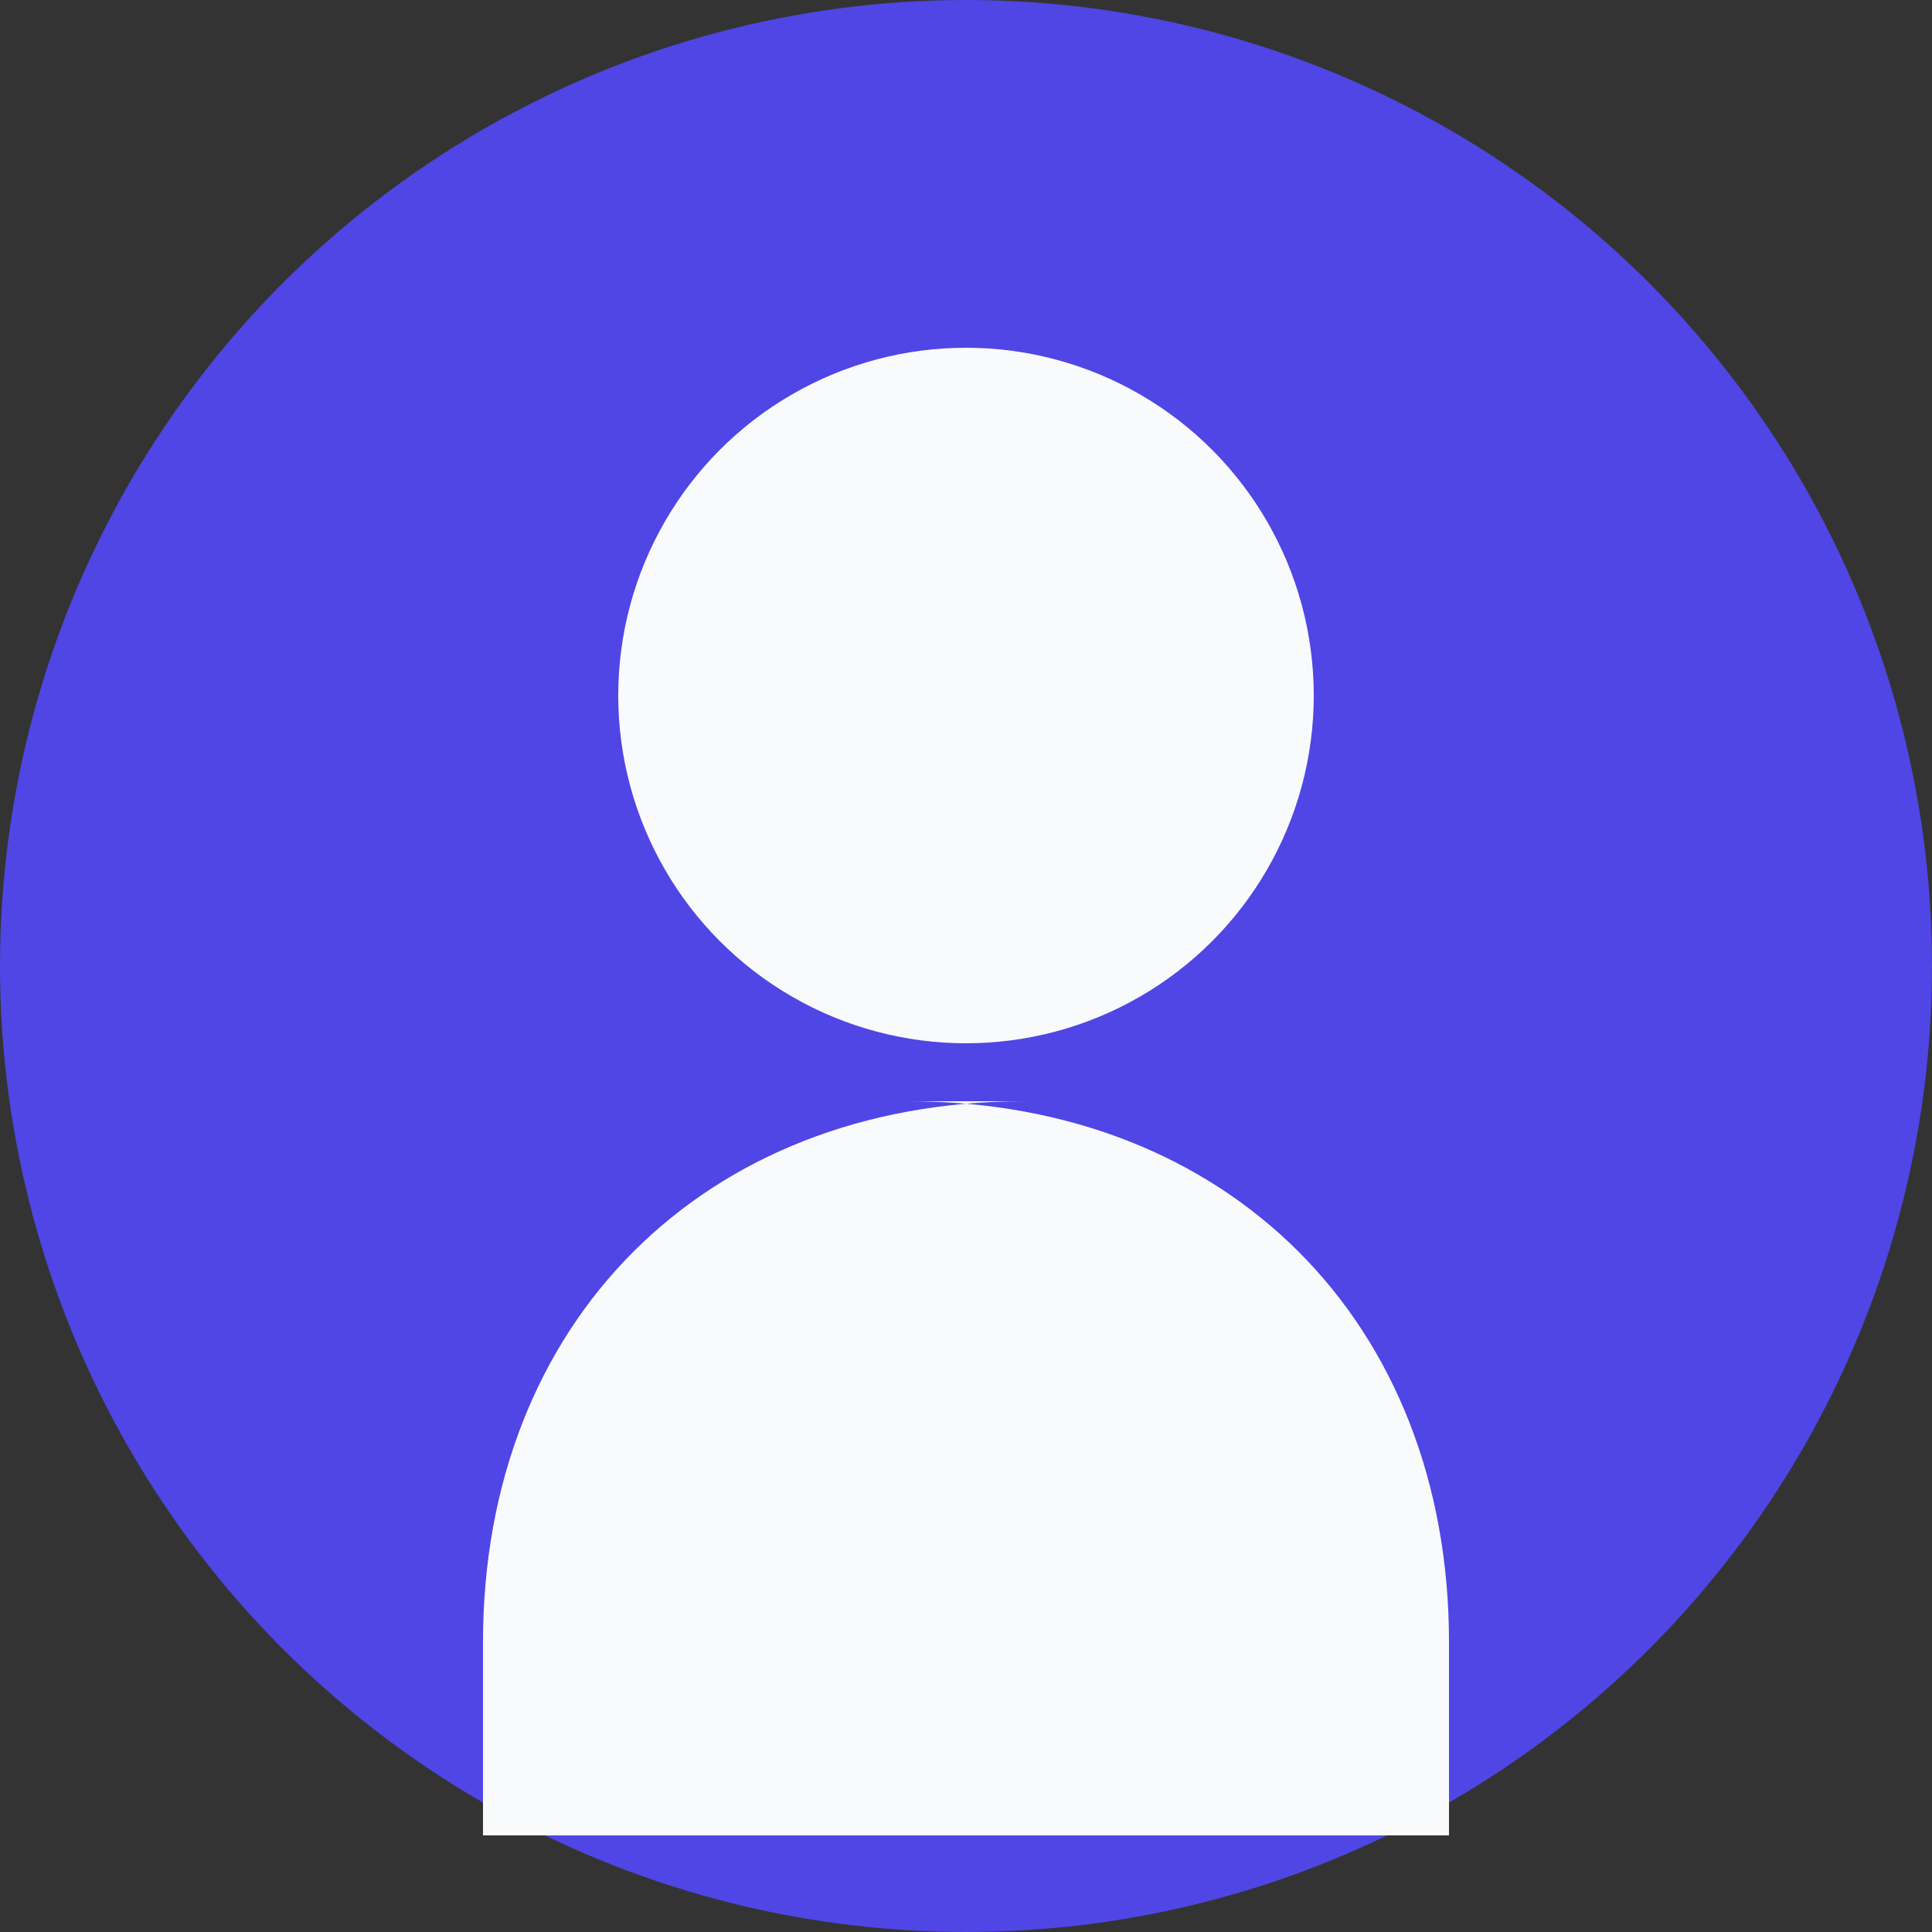 <svg xmlns="http://www.w3.org/2000/svg" viewBox="0 0 100 100" fill="none">
  <rect x="0" y="0" width="100" height="100" fill="#333333" stroke="none"/>
  <circle cx="50" cy="50" r="50" fill="#4F46E5"/>
  <circle cx="50" cy="36" r="18" fill="#F9FAFB"/>
  <path d="M25 85C25 68.431 36.431 57 53 57H47C63.569 57 75 68.431 75 85V95H25V85Z" fill="#F9FAFB"/>
</svg>
